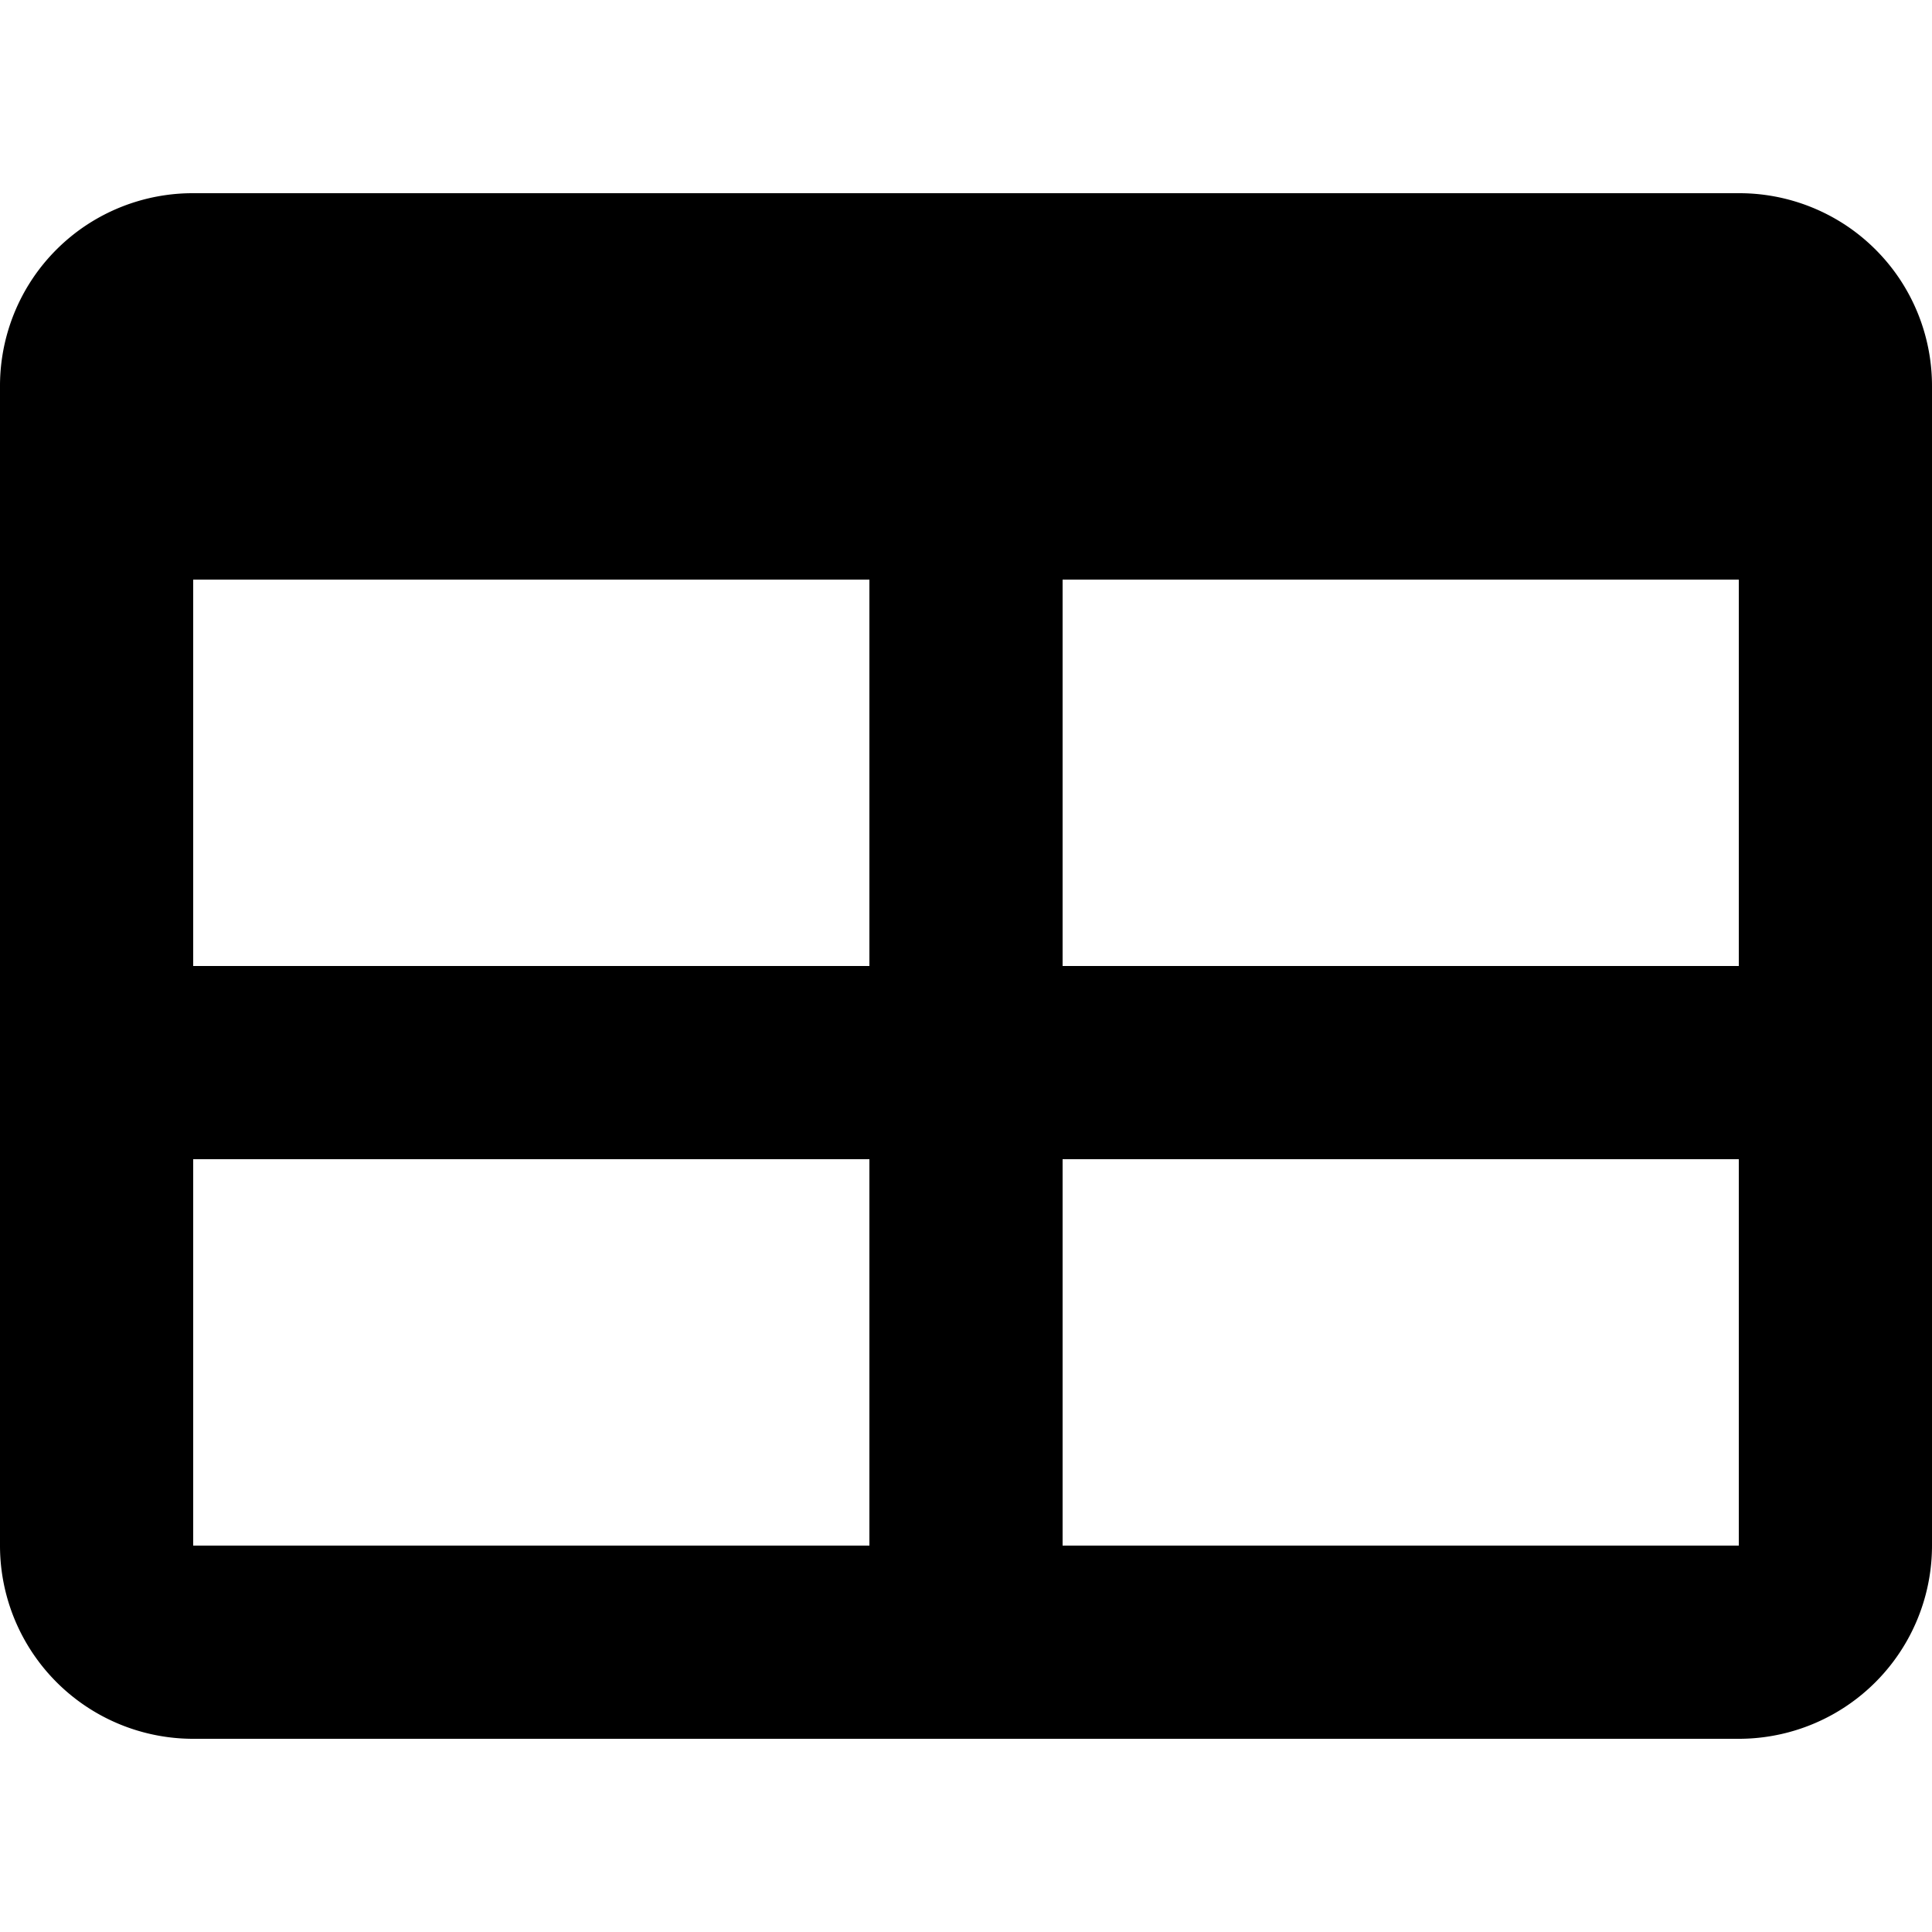 <?xml version="1.0" encoding="UTF-8"?>
<svg xmlns="http://www.w3.org/2000/svg" width="20" height="20" viewBox="0 0 20 20">
  <title>
    table
  </title>
  <path d="M19.66 2.88a2 2 0 0 0-.54-.54A2 2 0 0 0 18 2H2a2 2 0 0 0-1.12.34 2 2 0 0 0-.54.54A2 2 0 0 0 0 4v12a2 2 0 0 0 2 2h16a2 2 0 0 0 2-2V4a2 2 0 0 0-.34-1.12zM2 6h7v4H2zm0 10v-4h7v4zm16 0h-7v-4h7zm0-6h-7V6h7z"/>
</svg>
